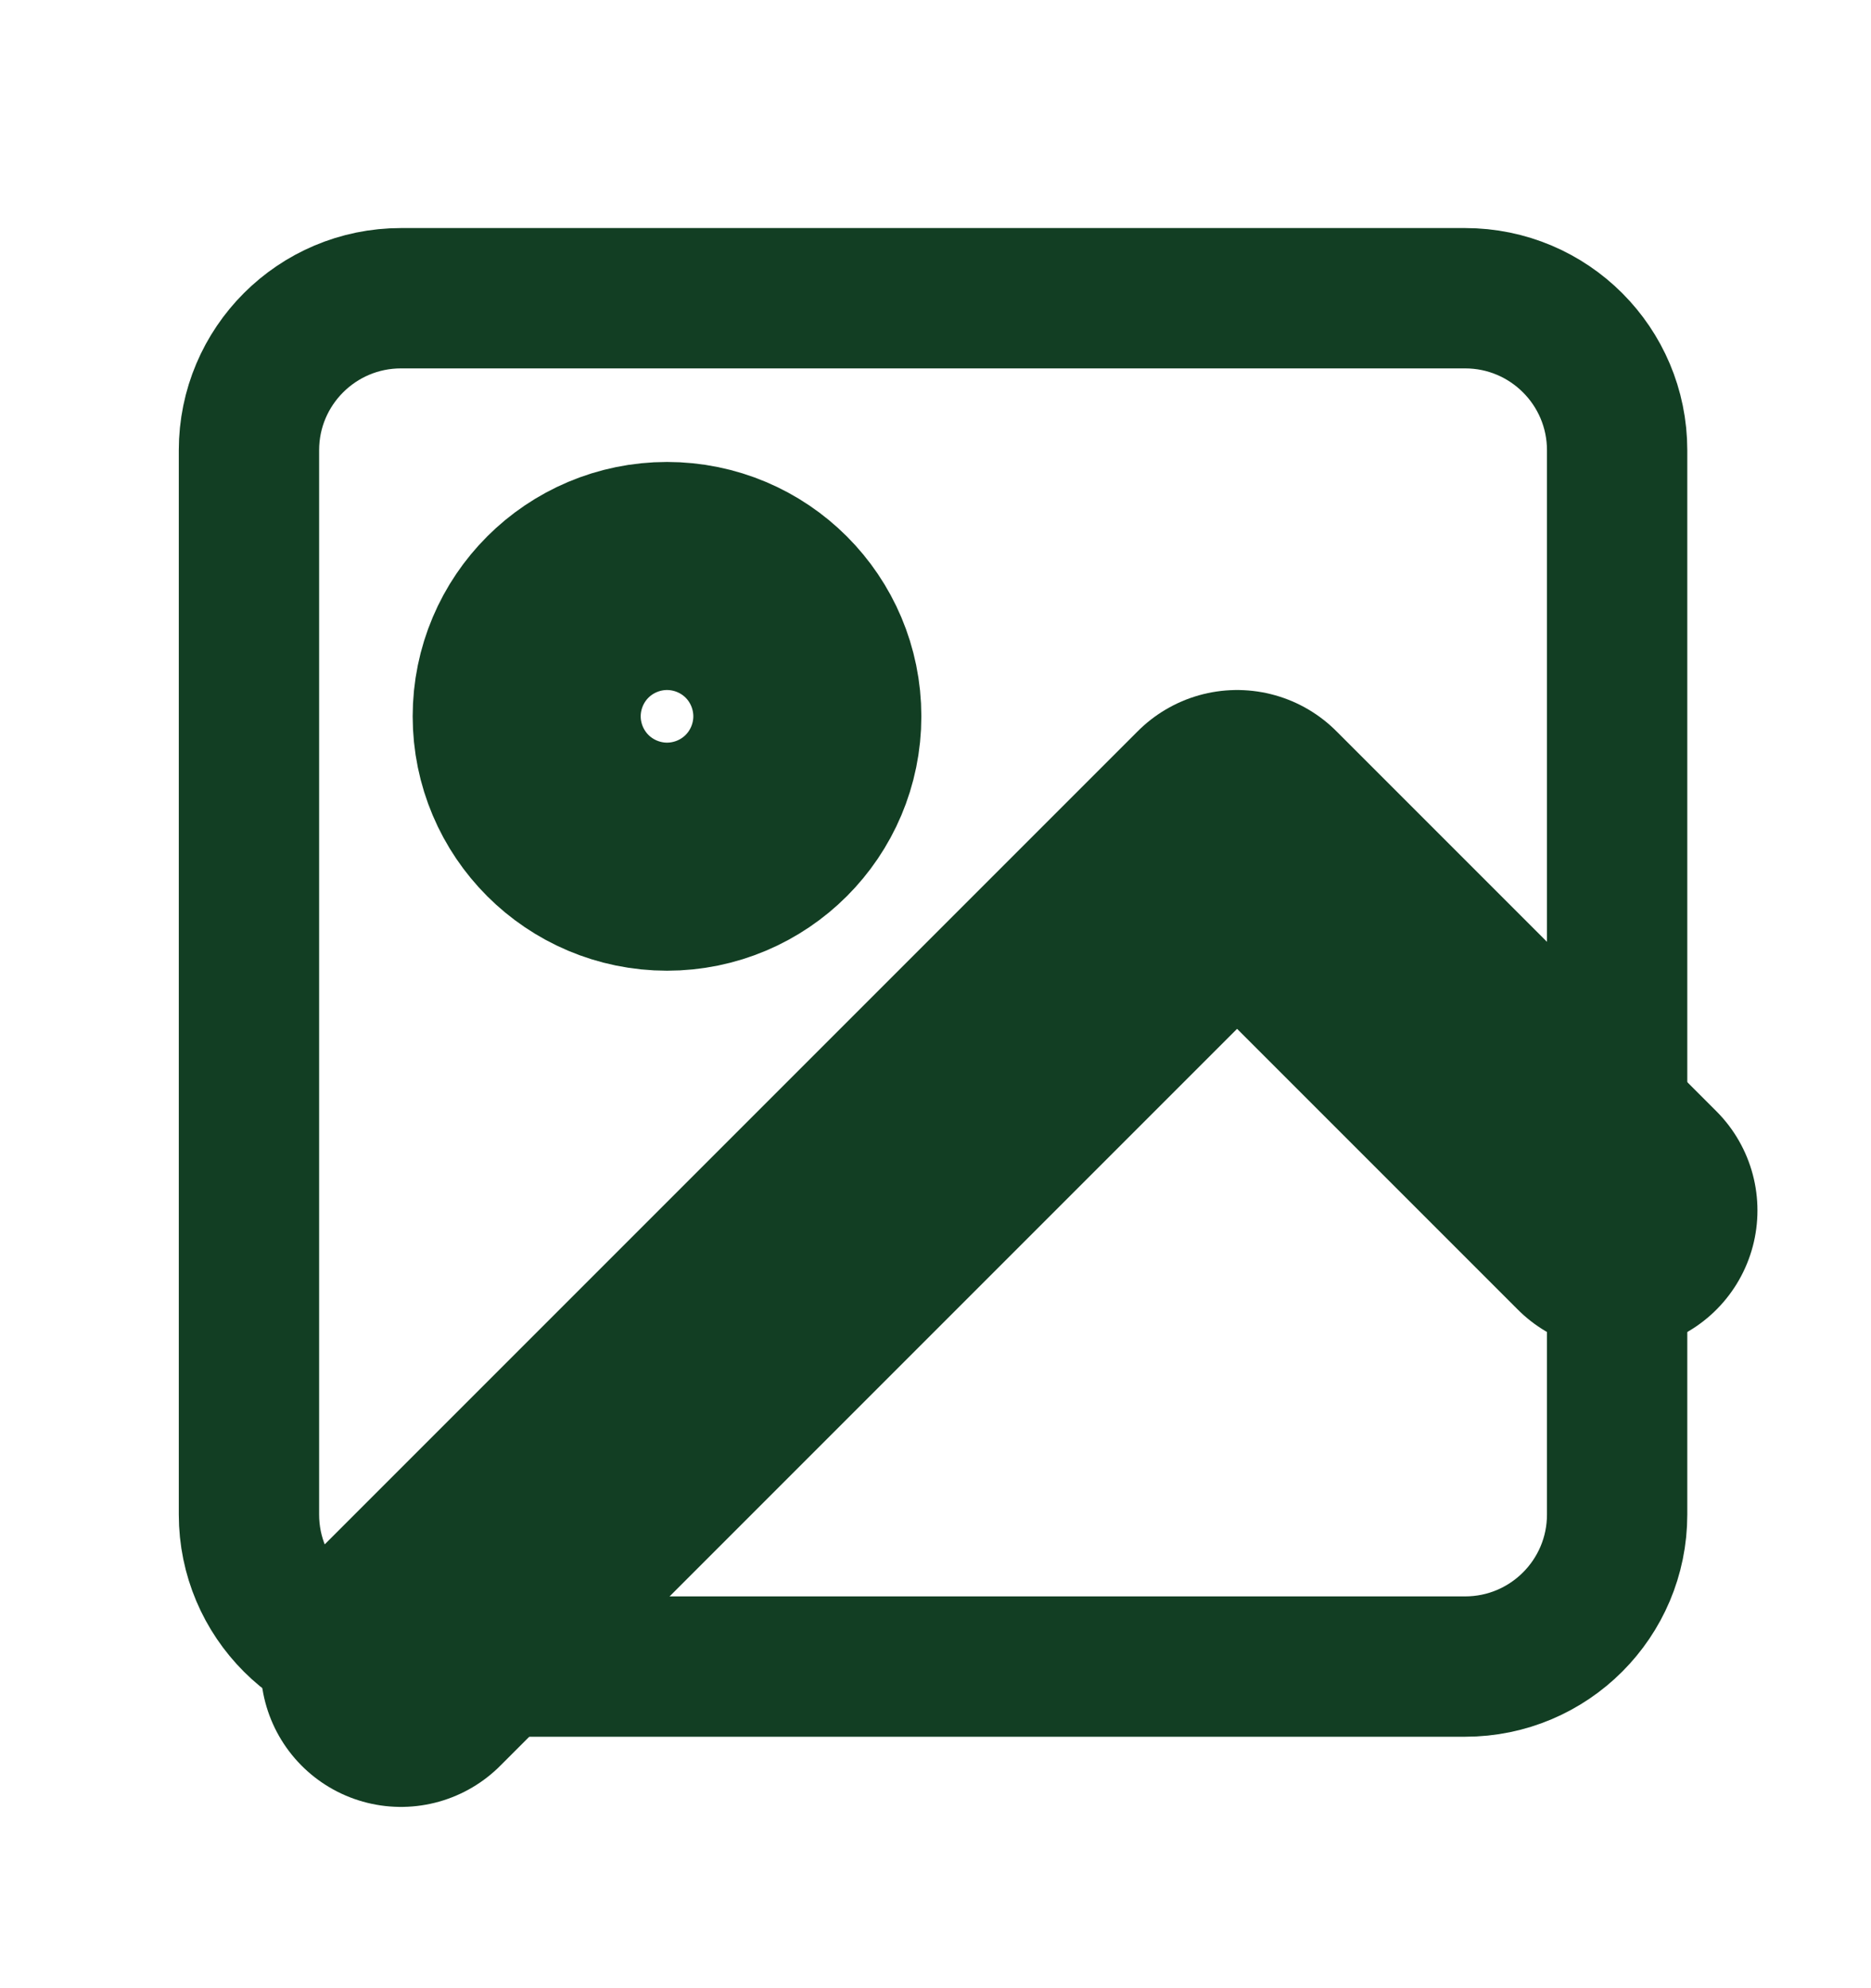 <svg width="16" height="17" viewBox="0 0 16 17" fill="none" xmlns="http://www.w3.org/2000/svg">
<g clip-path="url(#clip0_11_746)">
<path d="M12.529 2.55H3.429C2.711 2.55 2.129 3.132 2.129 3.85V12.95C2.129 13.668 2.711 14.25 3.429 14.25H12.529C13.247 14.25 13.829 13.668 13.829 12.95V3.85C13.829 3.132 13.247 2.55 12.529 2.55Z" stroke="#123E23" stroke-width="1.2" stroke-linecap="round" stroke-linejoin="round"/>
<path d="M5.704 7.1C6.243 7.1 6.679 6.663 6.679 6.125C6.679 5.586 6.243 5.15 5.704 5.15C5.166 5.15 4.729 5.586 4.729 6.125C4.729 6.663 5.166 7.1 5.704 7.1Z" stroke="#123E23" stroke-width="2.4" stroke-linecap="round" stroke-linejoin="round"/>
<path d="M13.829 10.35L10.579 7.1L3.429 14.25" stroke="#123E23" stroke-width="2.4" stroke-linecap="round" stroke-linejoin="round"/>
</g>
<defs>
<clipPath id="clip0_11_746">
<rect width="15.6" height="15.6" fill="white" transform="translate(0.179 0.6)"/>
</clipPath>
</defs>
</svg>
